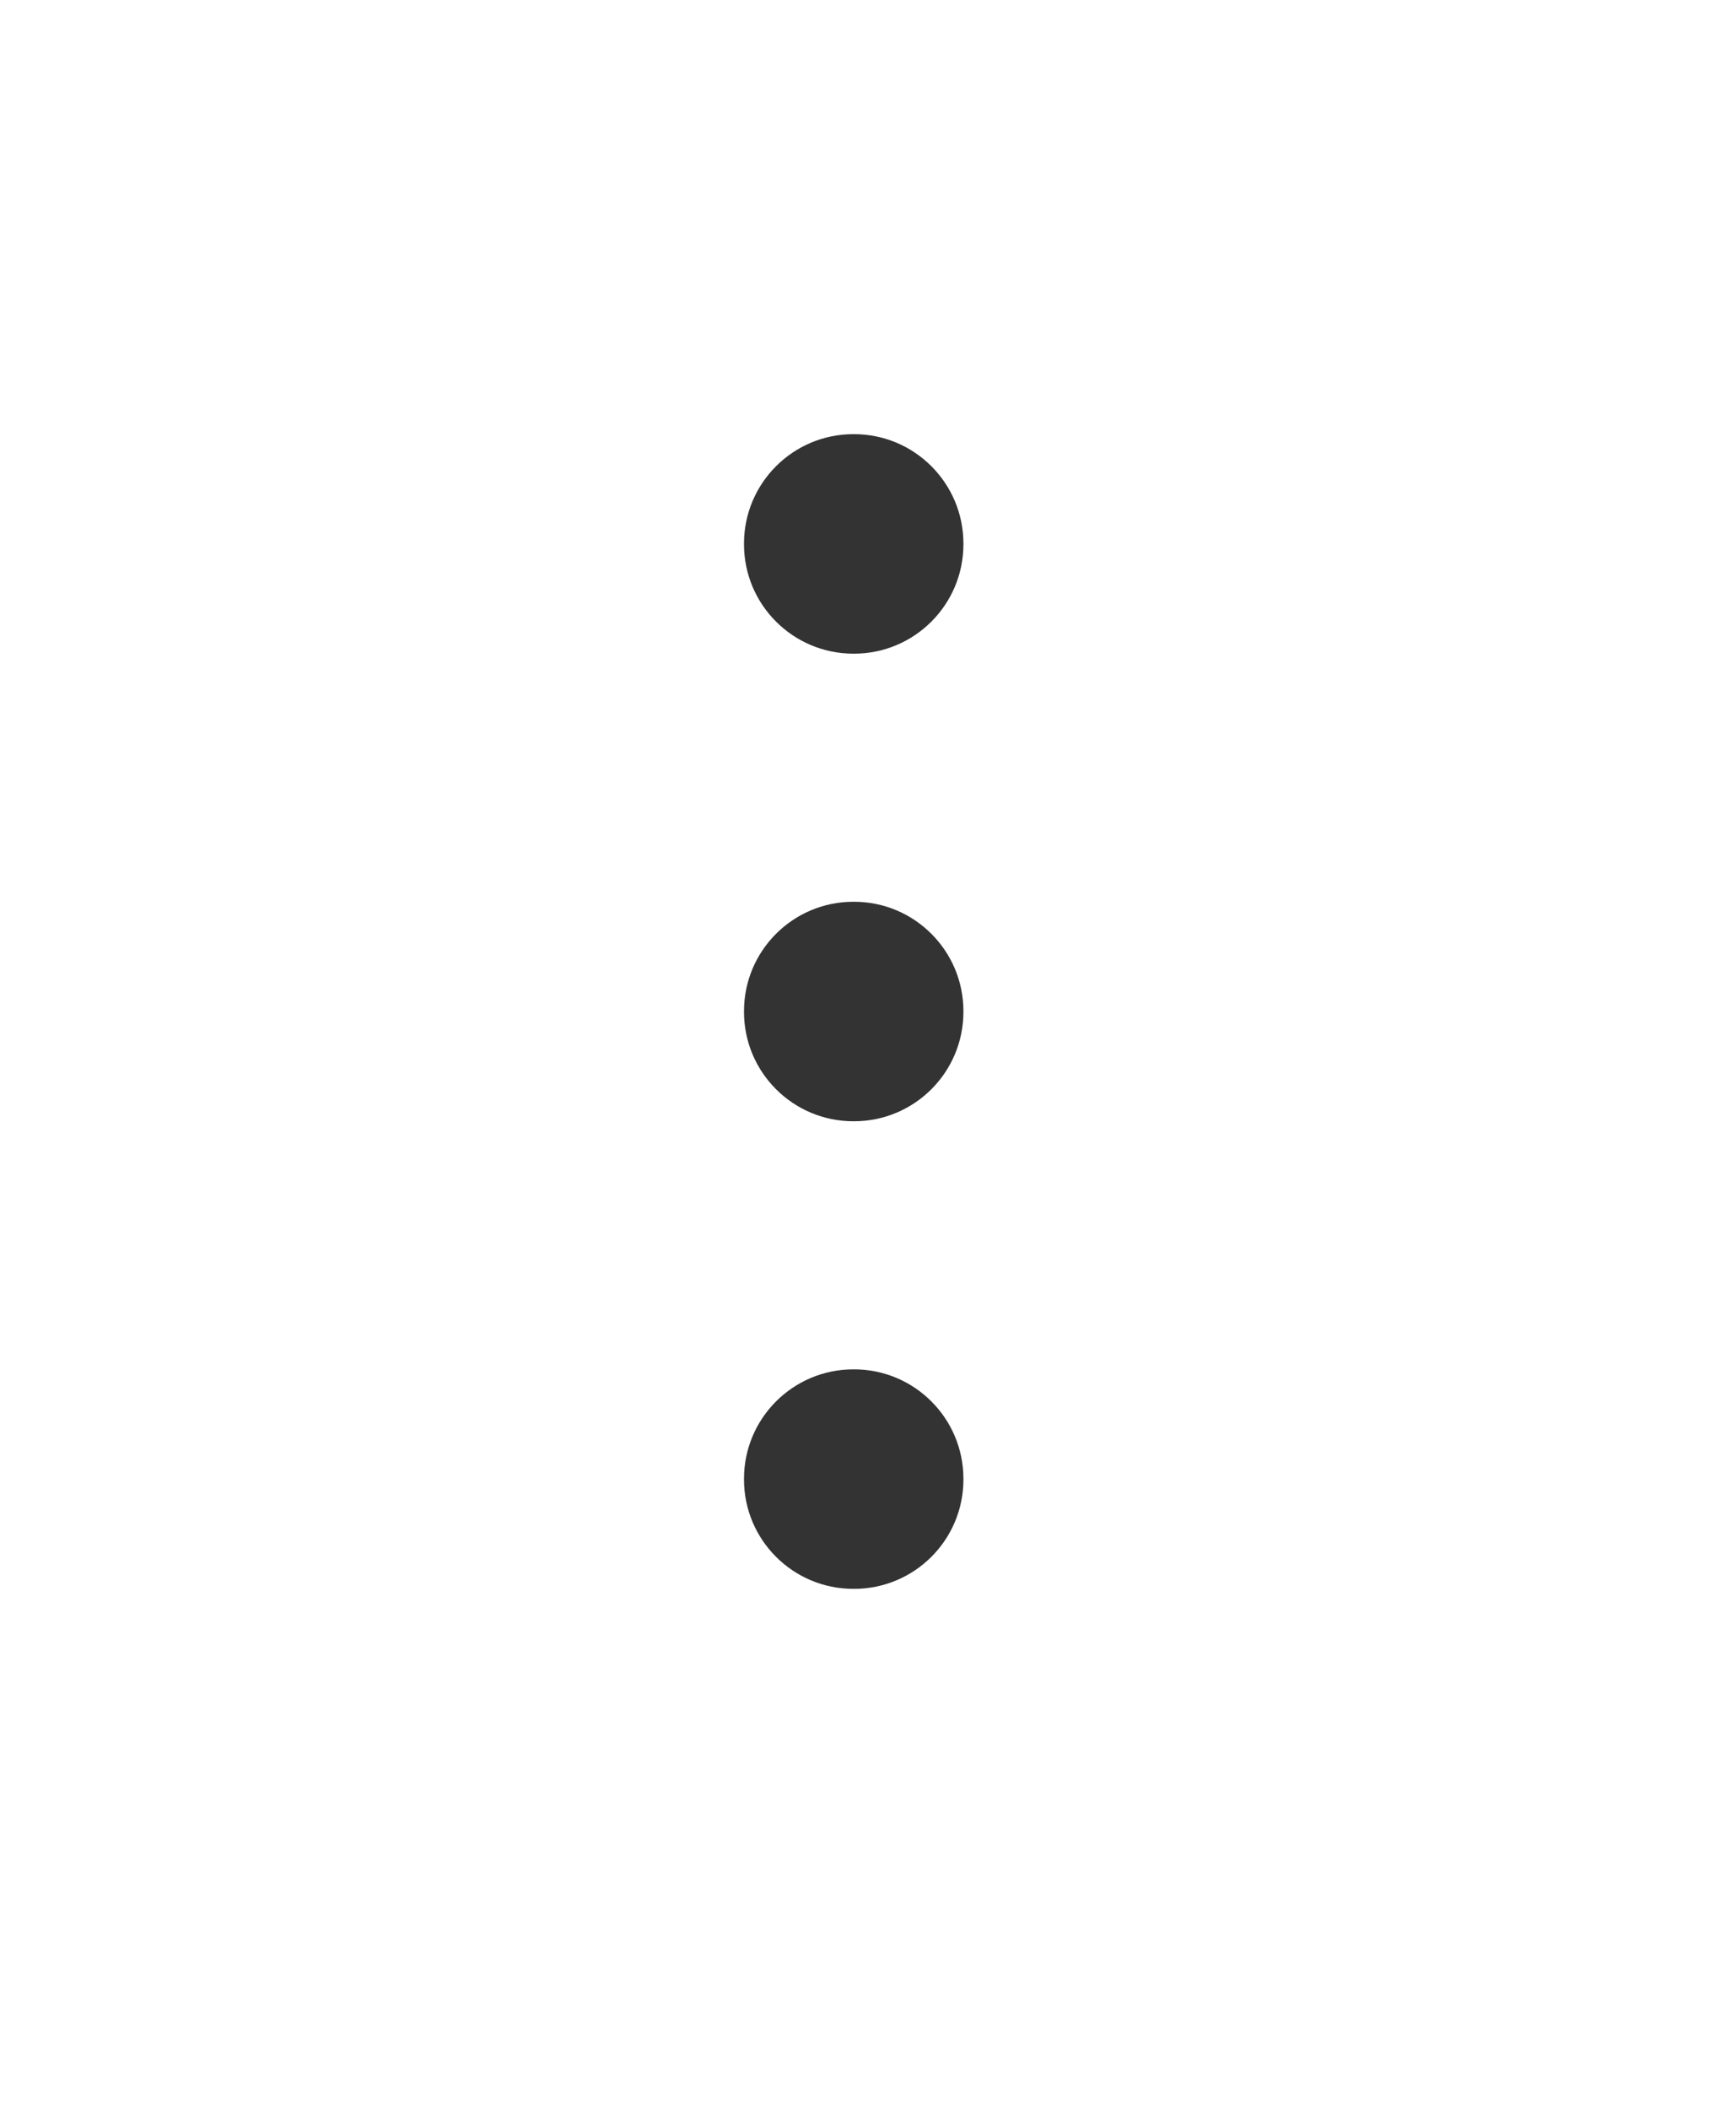 <svg width="28" height="34" viewBox="0 0 28 34" fill="none" xmlns="http://www.w3.org/2000/svg">
<path d="M13.775 14.539H13.764C12.79 14.539 12 15.329 12 16.303V16.314C12 17.289 12.79 18.078 13.764 18.078H13.775C14.749 18.078 15.539 17.289 15.539 16.314V16.303C15.539 15.329 14.749 14.539 13.775 14.539Z" fill="#333333"/>
<path d="M13.775 7H13.764C12.79 7 12 7.79 12 8.764V8.775C12 9.749 12.79 10.539 13.764 10.539H13.775C14.749 10.539 15.539 9.749 15.539 8.775V8.764C15.539 7.79 14.749 7 13.775 7Z" fill="#333333"/>
<path d="M13.775 22.078H13.764C12.79 22.078 12 22.868 12 23.842V23.854C12 24.828 12.79 25.617 13.764 25.617H13.775C14.749 25.617 15.539 24.828 15.539 23.854V23.842C15.539 22.868 14.749 22.078 13.775 22.078Z" fill="#333333"/>
</svg>
